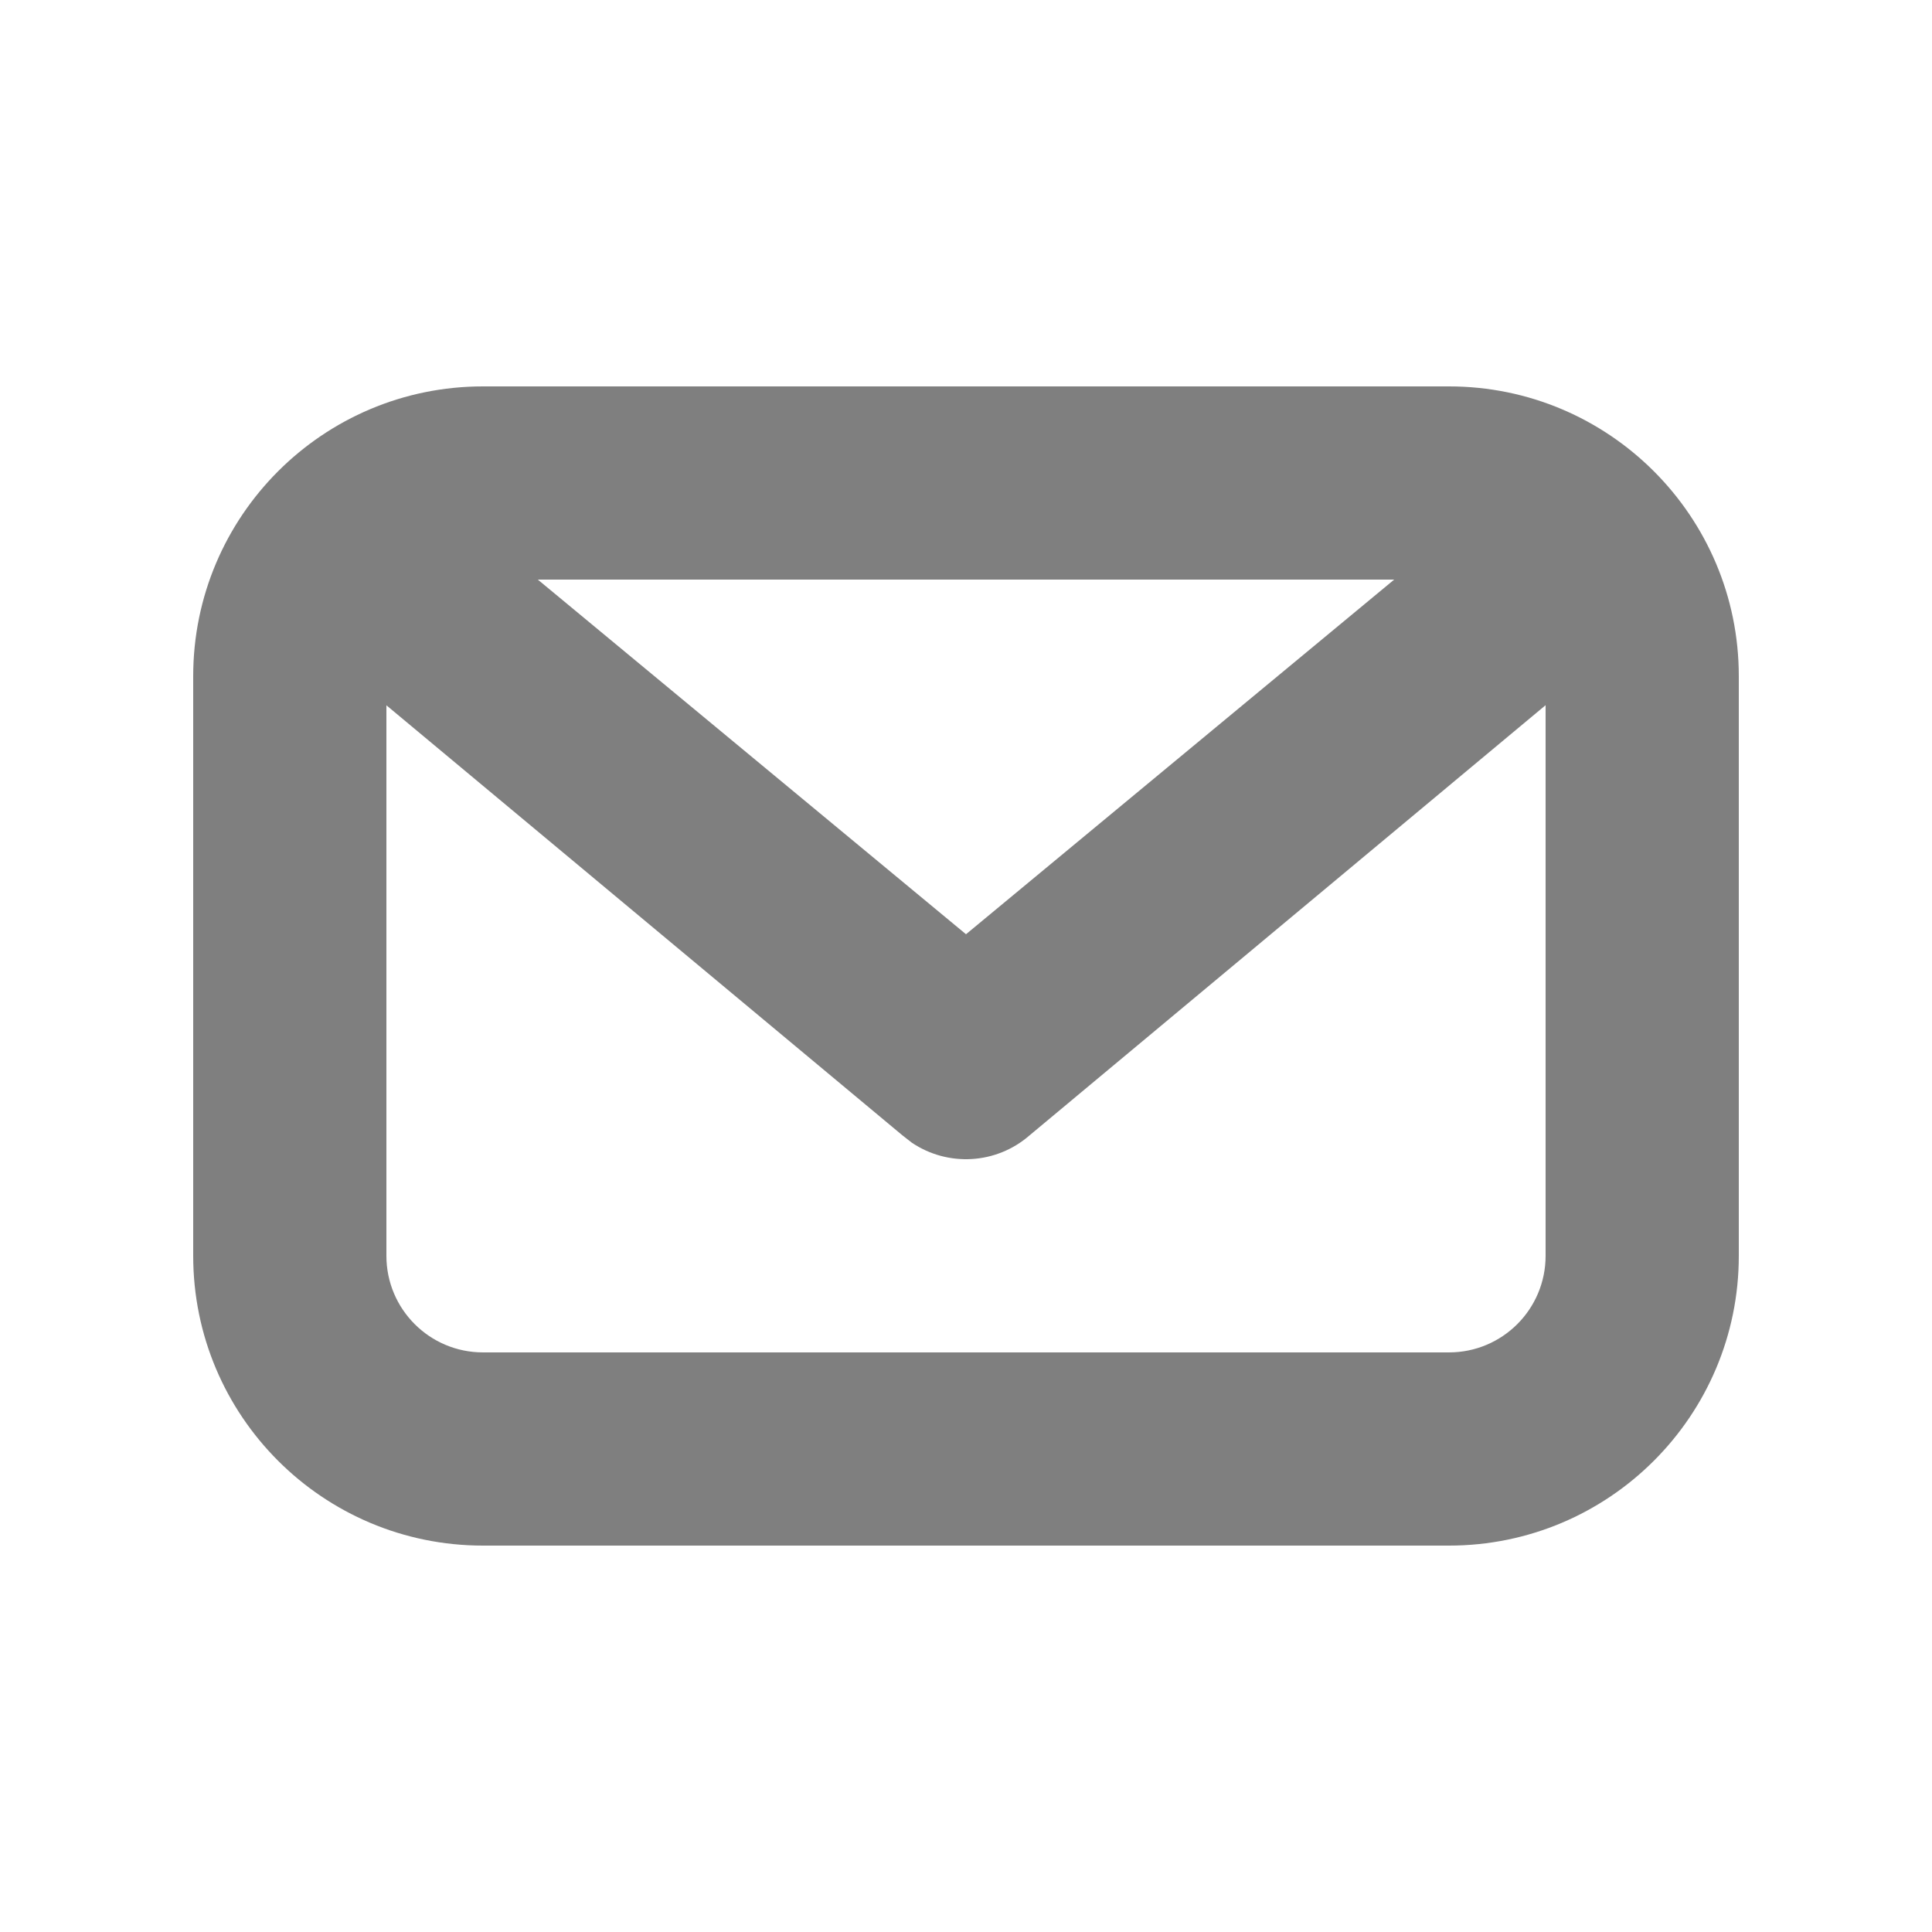 <svg width="16" height="16" viewBox="0 0 16 16" fill="none" xmlns="http://www.w3.org/2000/svg">
<path fill-rule="evenodd" clip-rule="evenodd" d="M12 3.2C13.325 3.2 14.4 4.275 14.4 5.6V10.4C14.4 11.726 13.325 12.8 12 12.8H4C2.674 12.8 1.6 11.726 1.6 10.4V5.6C1.6 4.275 2.674 3.2 4 3.2H12ZM12.8 5.84L8.527 9.402C8.25 9.644 7.849 9.664 7.551 9.463L7.473 9.402L3.2 5.841V10.4C3.2 10.842 3.558 11.2 4 11.2H12C12.442 11.2 12.8 10.842 12.8 10.4V5.84ZM11.546 4.8H4.454L8 7.737L11.546 4.8Z" fill="black" fill-opacity="0.5"/>
</svg>
